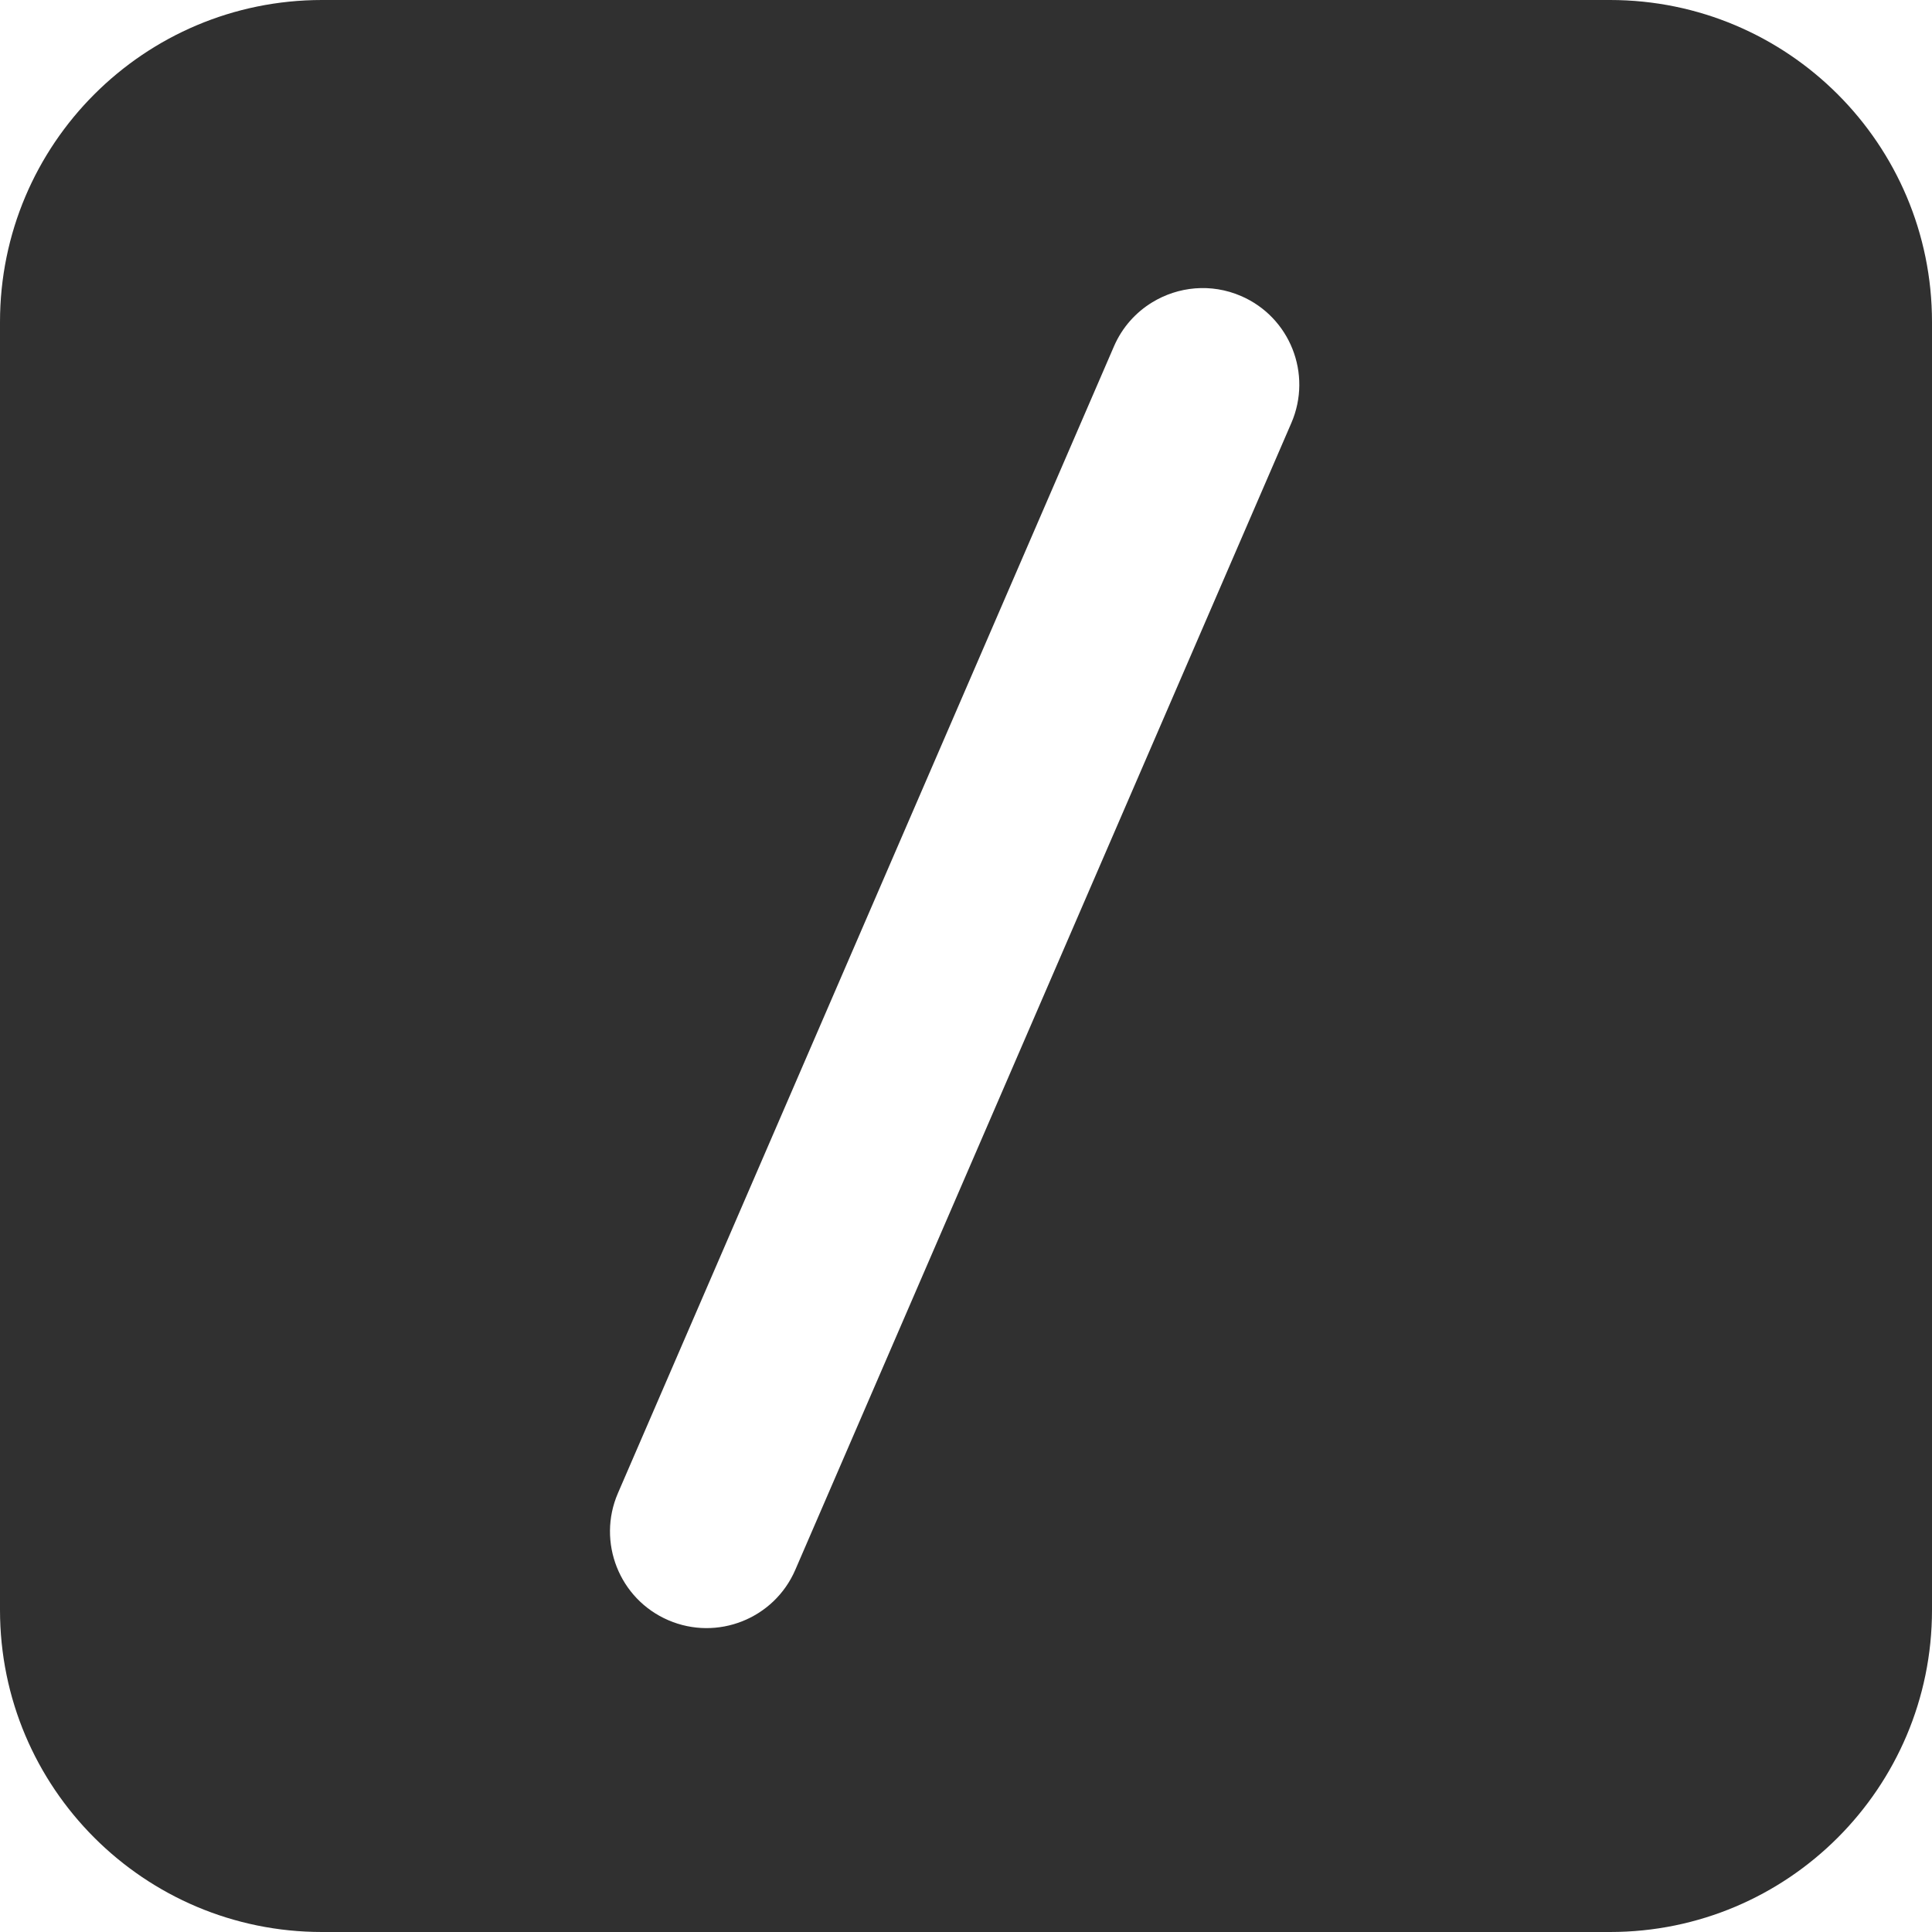 <svg width="30" height="30" viewBox="0 0 30 30" fill="none" xmlns="http://www.w3.org/2000/svg">
<path fill-rule="evenodd" clip-rule="evenodd" d="M5 0C2.239 0 0 2.238 0 5V25C0 27.762 2.239 30 5 30H25C27.762 30 30 27.762 30 25V5C30 2.238 27.762 0 25 0H5ZM17.891 4.695C17.637 4.85 17.426 5.082 17.298 5.377L9.595 23.186C9.267 23.945 9.616 24.83 10.377 25.158C11.137 25.486 12.02 25.137 12.349 24.377L20.052 6.568C20.381 5.807 20.031 4.924 19.27 4.596C18.805 4.395 18.293 4.449 17.891 4.695Z" fill="#303030"/>
</svg>
